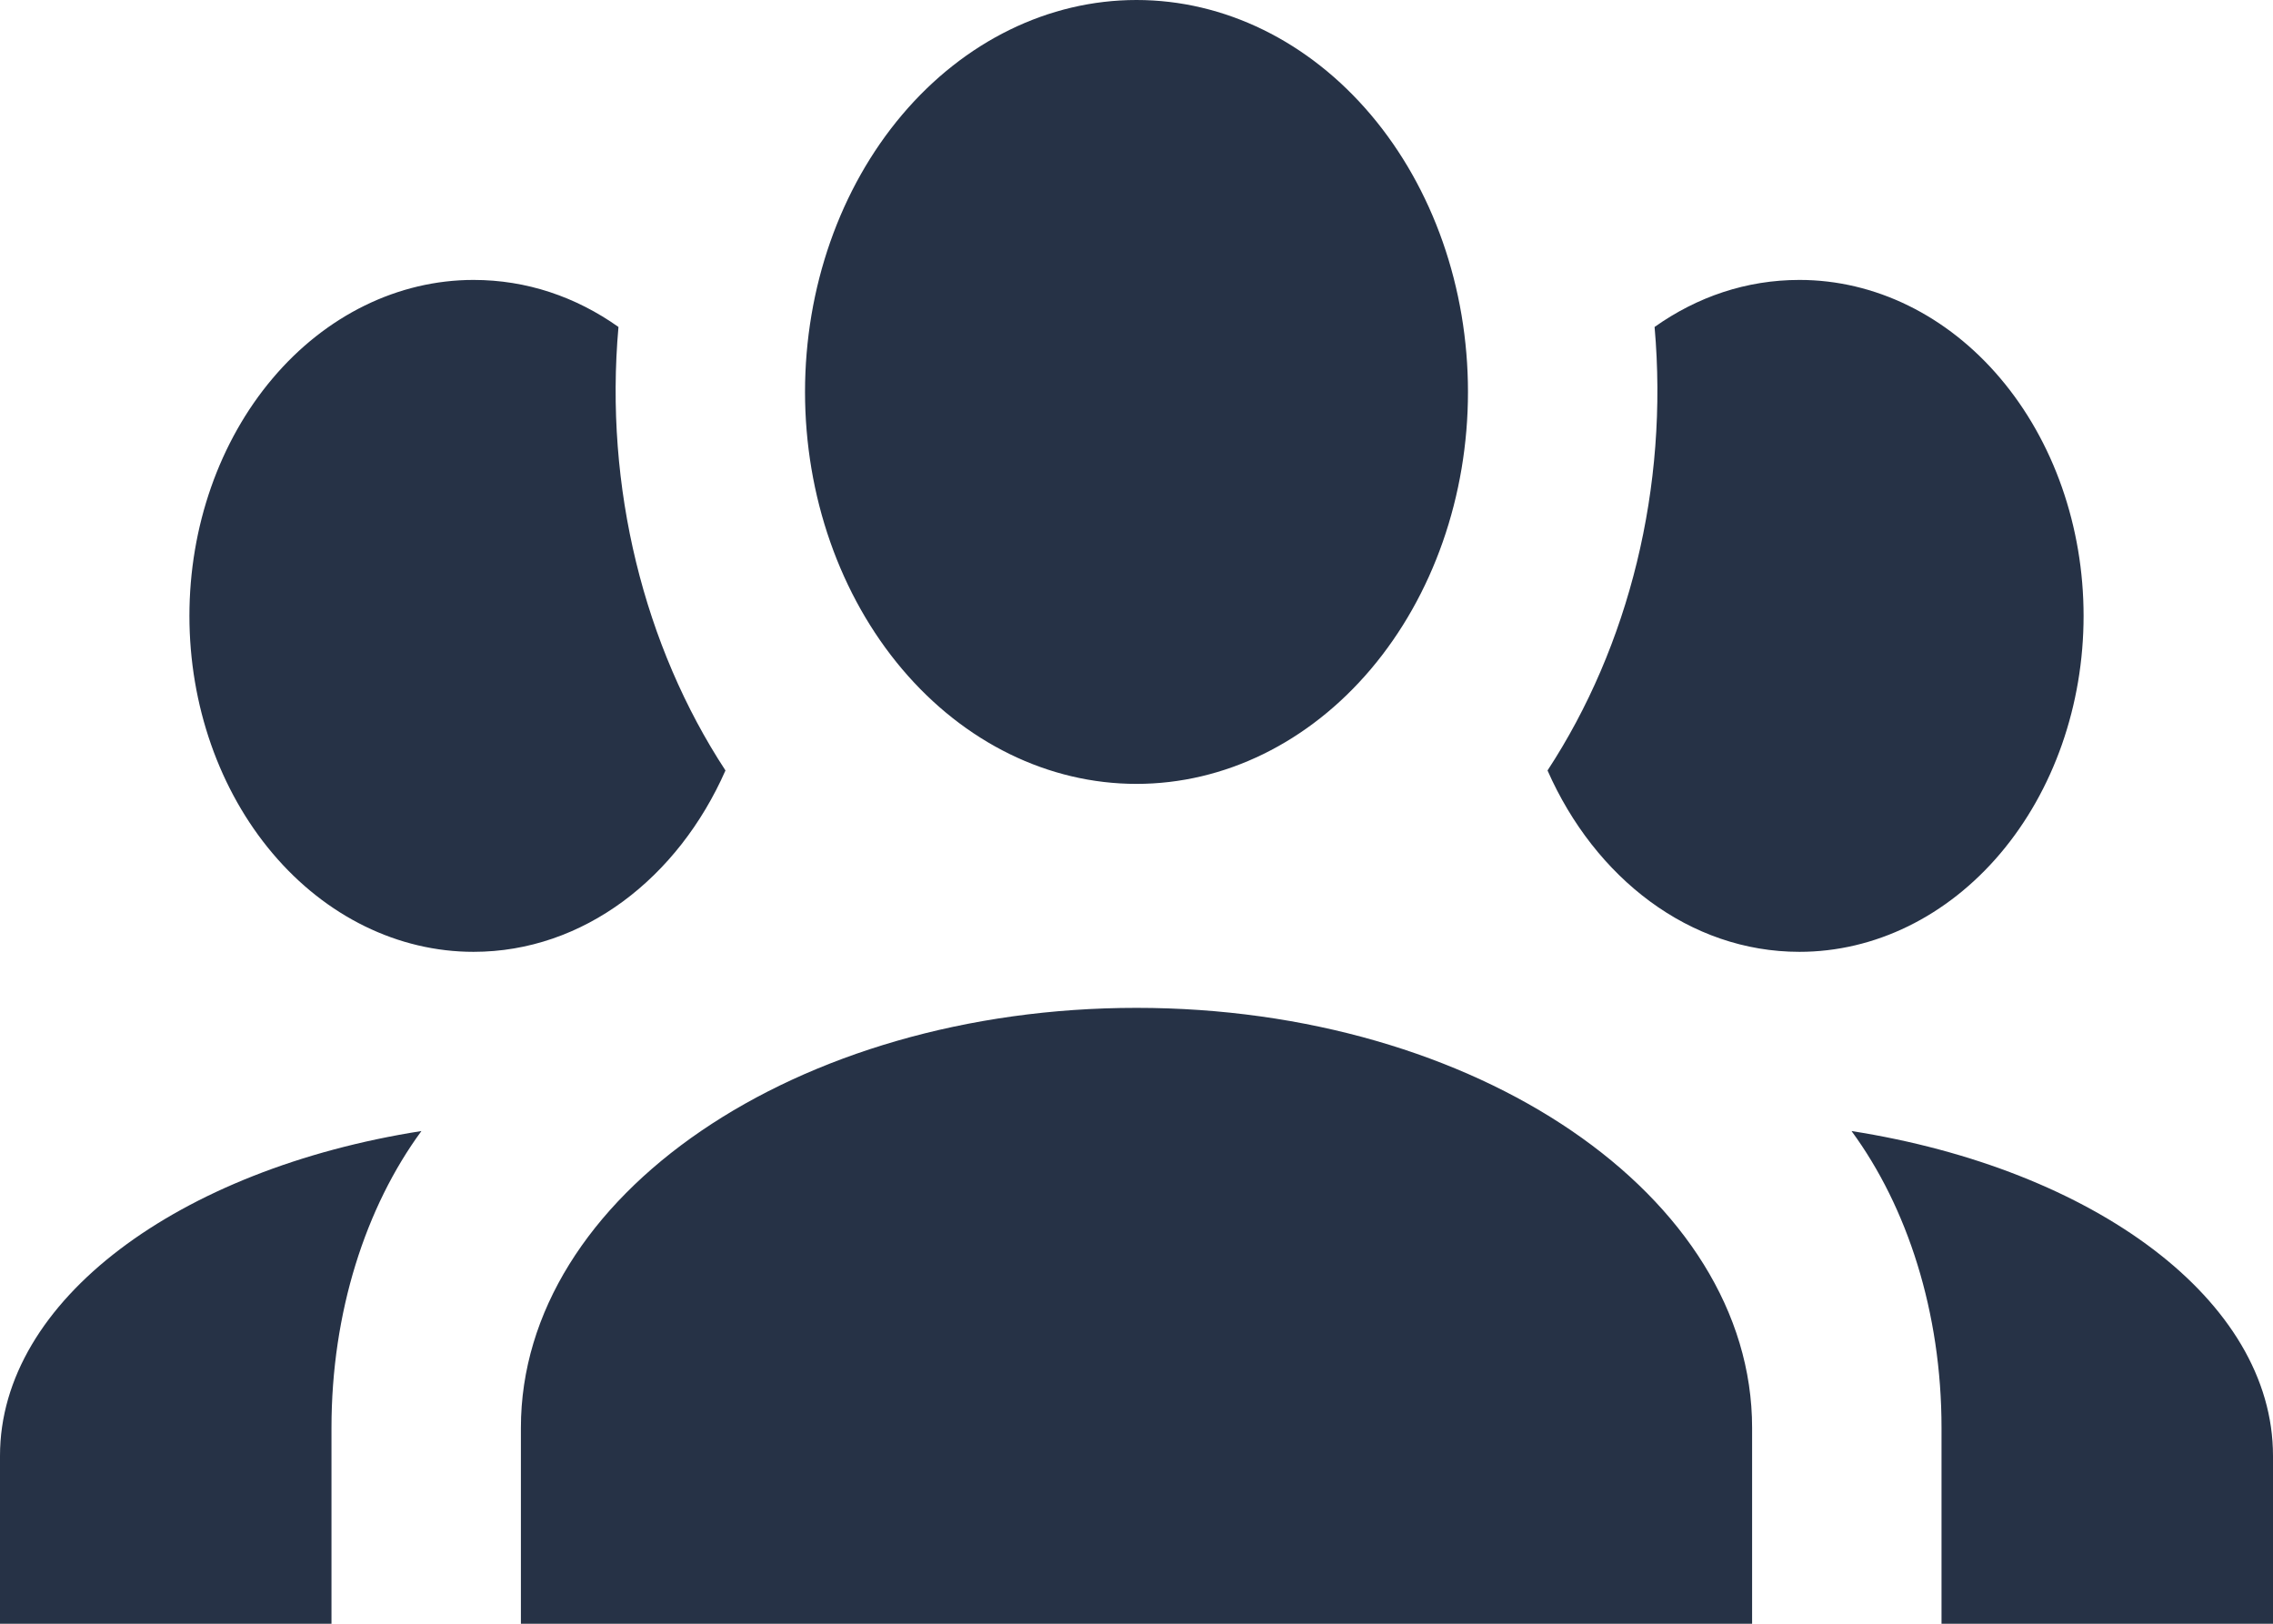 <svg width="42" height="30" viewBox="0 0 42 30" fill="none" xmlns="http://www.w3.org/2000/svg">
<path d="M21 0C22.625 0 24.182 0.763 25.331 2.121C26.48 3.479 27.125 5.321 27.125 7.241C27.125 9.162 26.48 11.004 25.331 12.362C24.182 13.72 22.625 14.483 21 14.483C19.375 14.483 17.818 13.72 16.669 12.362C15.52 11.004 14.875 9.162 14.875 7.241C14.875 5.321 15.52 3.479 16.669 2.121C17.818 0.763 19.375 0 21 0ZM8.75 5.172C9.73 5.172 10.64 5.483 11.428 6.041C11.165 9 11.9 11.938 13.405 14.235C12.53 16.221 10.78 17.586 8.75 17.586C7.358 17.586 6.022 16.932 5.038 15.768C4.053 14.604 3.5 13.025 3.5 11.379C3.5 9.733 4.053 8.154 5.038 6.99C6.022 5.826 7.358 5.172 8.75 5.172ZM33.25 5.172C34.642 5.172 35.978 5.826 36.962 6.99C37.947 8.154 38.5 9.733 38.5 11.379C38.5 13.025 37.947 14.604 36.962 15.768C35.978 16.932 34.642 17.586 33.25 17.586C31.22 17.586 29.47 16.221 28.595 14.235C30.1 11.938 30.835 9 30.573 6.041C31.36 5.483 32.27 5.172 33.25 5.172ZM9.625 26.379C9.625 22.097 14.717 18.621 21 18.621C27.282 18.621 32.375 22.097 32.375 26.379V30H9.625V26.379ZM0 30V26.897C0 24.021 3.308 21.6 7.787 20.897C6.755 22.303 6.125 24.248 6.125 26.379V30H0ZM42 30H35.875V26.379C35.875 24.248 35.245 22.303 34.212 20.897C38.693 21.6 42 24.021 42 26.897V30Z" fill="#263246"/>
</svg>
